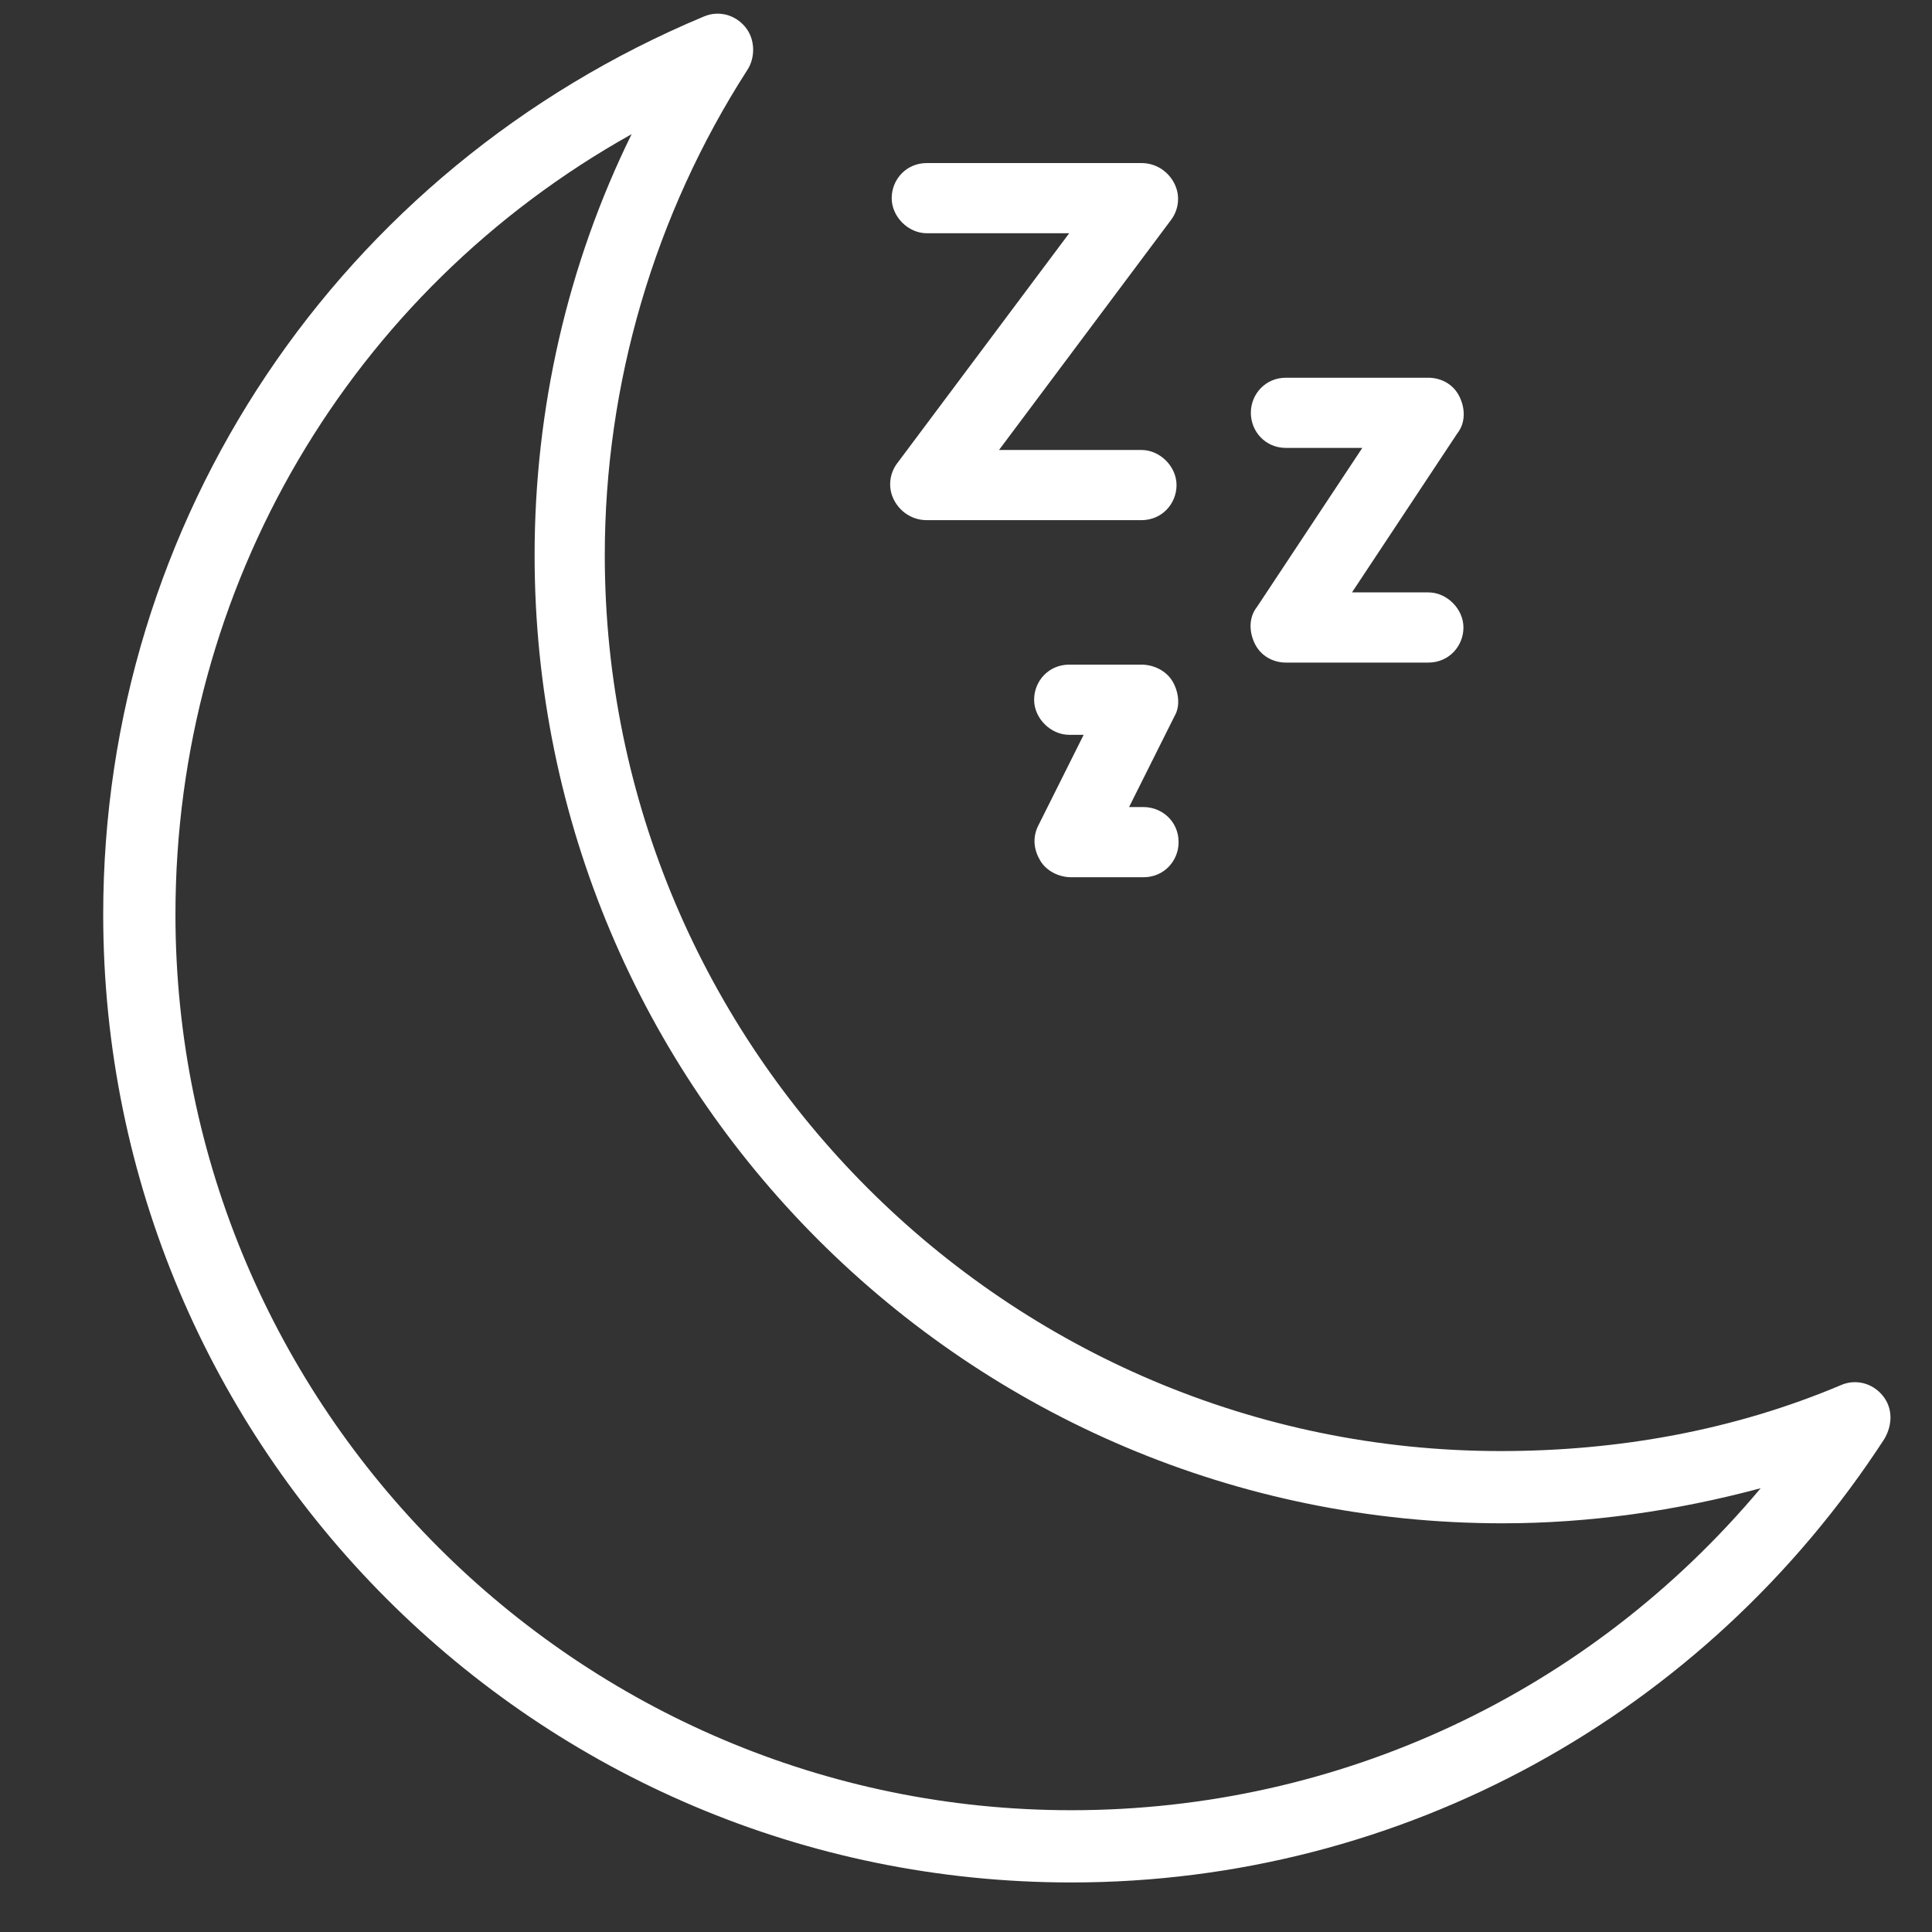<?xml version="1.0" encoding="utf-8"?>
<!-- Generator: Adobe Illustrator 22.0.0, SVG Export Plug-In . SVG Version: 6.00 Build 0)  -->
<svg version="1.1" id="Layer_1" xmlns="http://www.w3.org/2000/svg" xmlns:xlink="http://www.w3.org/1999/xlink" x="0px" y="0px"
	 viewBox="0 0 93.6 93.6" style="enable-background:new 0 0 93.6 93.6;" xml:space="preserve">
<rect x="0" y="0" width="93.6" height="93.6" fill="#333333" stroke="none"/>
<style type="text/css">
	.st0{fill:#FFFFFF;}
</style>
<g>
	<g>
		<path class="st0" d="M91.2,67.6c-0.5-0.6-1.3-0.8-2-0.5c-5.2,2.2-10.8,3.2-16.5,3.2c-23.9,0-43.4-19.5-43.4-43.4
			c0-8.3,2.4-16.5,6.9-23.5c0.4-0.6,0.4-1.5-0.1-2.1c-0.5-0.6-1.3-0.8-2-0.5C16.4,8.2,5,25.2,5,44.3c0,25.9,21,46.9,46.9,46.9
			c16,0,30.7-8.1,39.4-21.5C91.7,69,91.7,68.2,91.2,67.6z M51.9,87.7c-23.9,0-43.4-19.5-43.4-43.4c0-15.9,8.5-30.2,22.1-37.8
			c-3.1,6.3-4.7,13.3-4.7,20.4c0,25.9,21,46.9,46.9,46.9c4.2,0,8.4-0.6,12.5-1.7C77,82,64.9,87.7,51.9,87.7z"/>
		<path class="st0" d="M44.9,11.3h6.9l-8.3,11.1c-0.4,0.5-0.5,1.2-0.2,1.8c0.3,0.6,0.9,1,1.6,1h10.4c1,0,1.7-0.8,1.7-1.7
			s-0.8-1.7-1.7-1.7h-6.9l8.3-11.1c0.4-0.5,0.5-1.2,0.2-1.8c-0.3-0.6-0.9-1-1.6-1H44.9c-1,0-1.7,0.8-1.7,1.7S44,11.3,44.9,11.3z"/>
		<path class="st0" d="M62.3,21.7H66l-5.1,7.7c-0.4,0.5-0.4,1.2-0.1,1.8c0.3,0.6,0.9,0.9,1.5,0.9h6.9c1,0,1.7-0.8,1.7-1.7
			s-0.8-1.7-1.7-1.7h-3.7l5.1-7.7c0.4-0.5,0.4-1.2,0.1-1.8c-0.3-0.6-0.9-0.9-1.5-0.9h-6.9c-1,0-1.7,0.8-1.7,1.7S61.3,21.7,62.3,21.7
			z"/>
		<path class="st0" d="M50.4,41.7c0.3,0.5,0.9,0.8,1.5,0.8h3.5c1,0,1.7-0.8,1.7-1.7c0-1-0.8-1.7-1.7-1.7h-0.7l2.2-4.4
			c0.3-0.5,0.2-1.2-0.1-1.7c-0.3-0.5-0.9-0.8-1.5-0.8h-3.5c-1,0-1.7,0.8-1.7,1.7s0.8,1.7,1.7,1.7h0.7l-2.2,4.4
			C50,40.6,50.1,41.2,50.4,41.7z"/>
	</g>
</g>
</svg>
